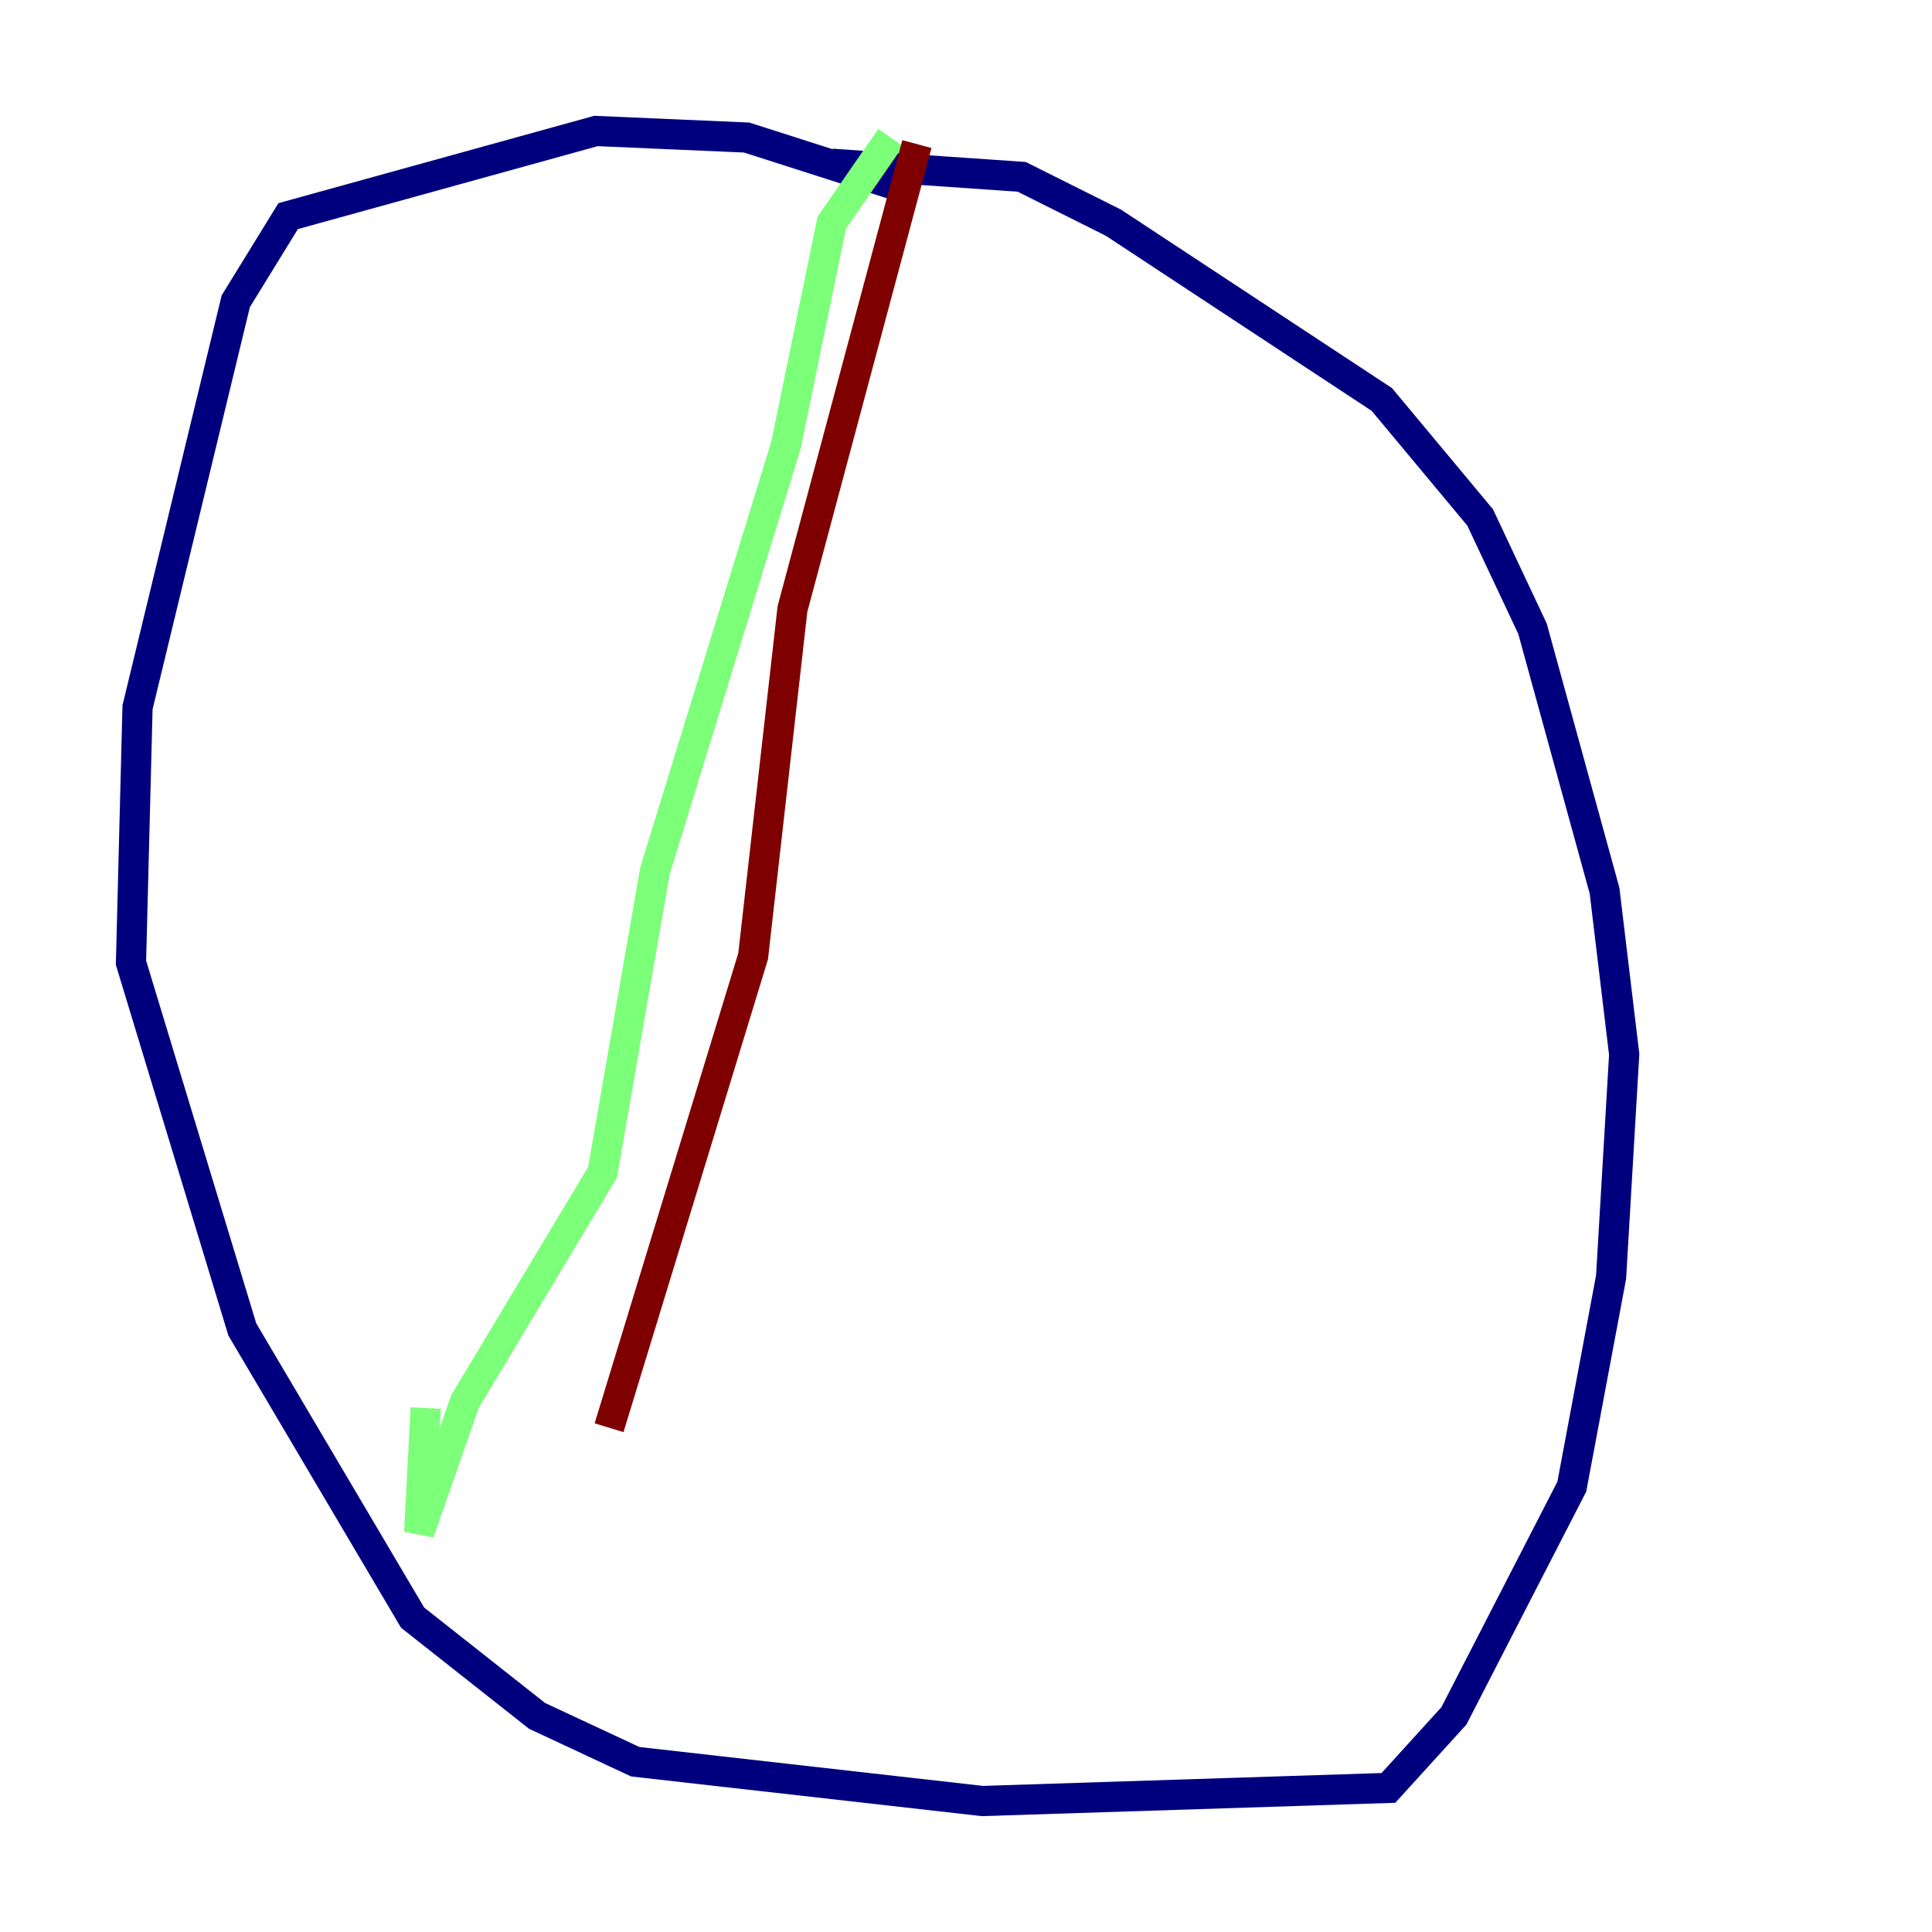 <?xml version="1.0" encoding="utf-8" ?>
<svg baseProfile="tiny" height="128" version="1.2" viewBox="0,0,128,128" width="128" xmlns="http://www.w3.org/2000/svg" xmlns:ev="http://www.w3.org/2001/xml-events" xmlns:xlink="http://www.w3.org/1999/xlink"><defs /><polyline fill="none" points="60.312,12.583 49.464,9.112 39.485,8.678 19.091,14.319 15.62,19.959 9.112,46.861 8.678,63.783 16.054,88.081 27.336,107.173 35.58,113.681 42.088,116.719 65.085,119.322 91.986,118.454 96.325,113.681 104.136,98.495 106.739,84.61 107.607,69.858 106.305,59.01 101.532,41.654 98.061,34.278 91.552,26.468 73.763,14.752 67.688,11.715 55.105,10.848" stroke="#00007f" stroke-width="2" /><polyline fill="none" points="59.01,9.112 55.105,14.752 52.068,29.505 43.39,57.709 39.919,77.668 30.807,92.854 27.77,101.532 28.203,93.288" stroke="#7cff79" stroke-width="2" /><polyline fill="none" points="60.746,9.546 52.502,40.352 49.898,63.349 40.352,94.59" stroke="#7f0000" stroke-width="2" /></svg>